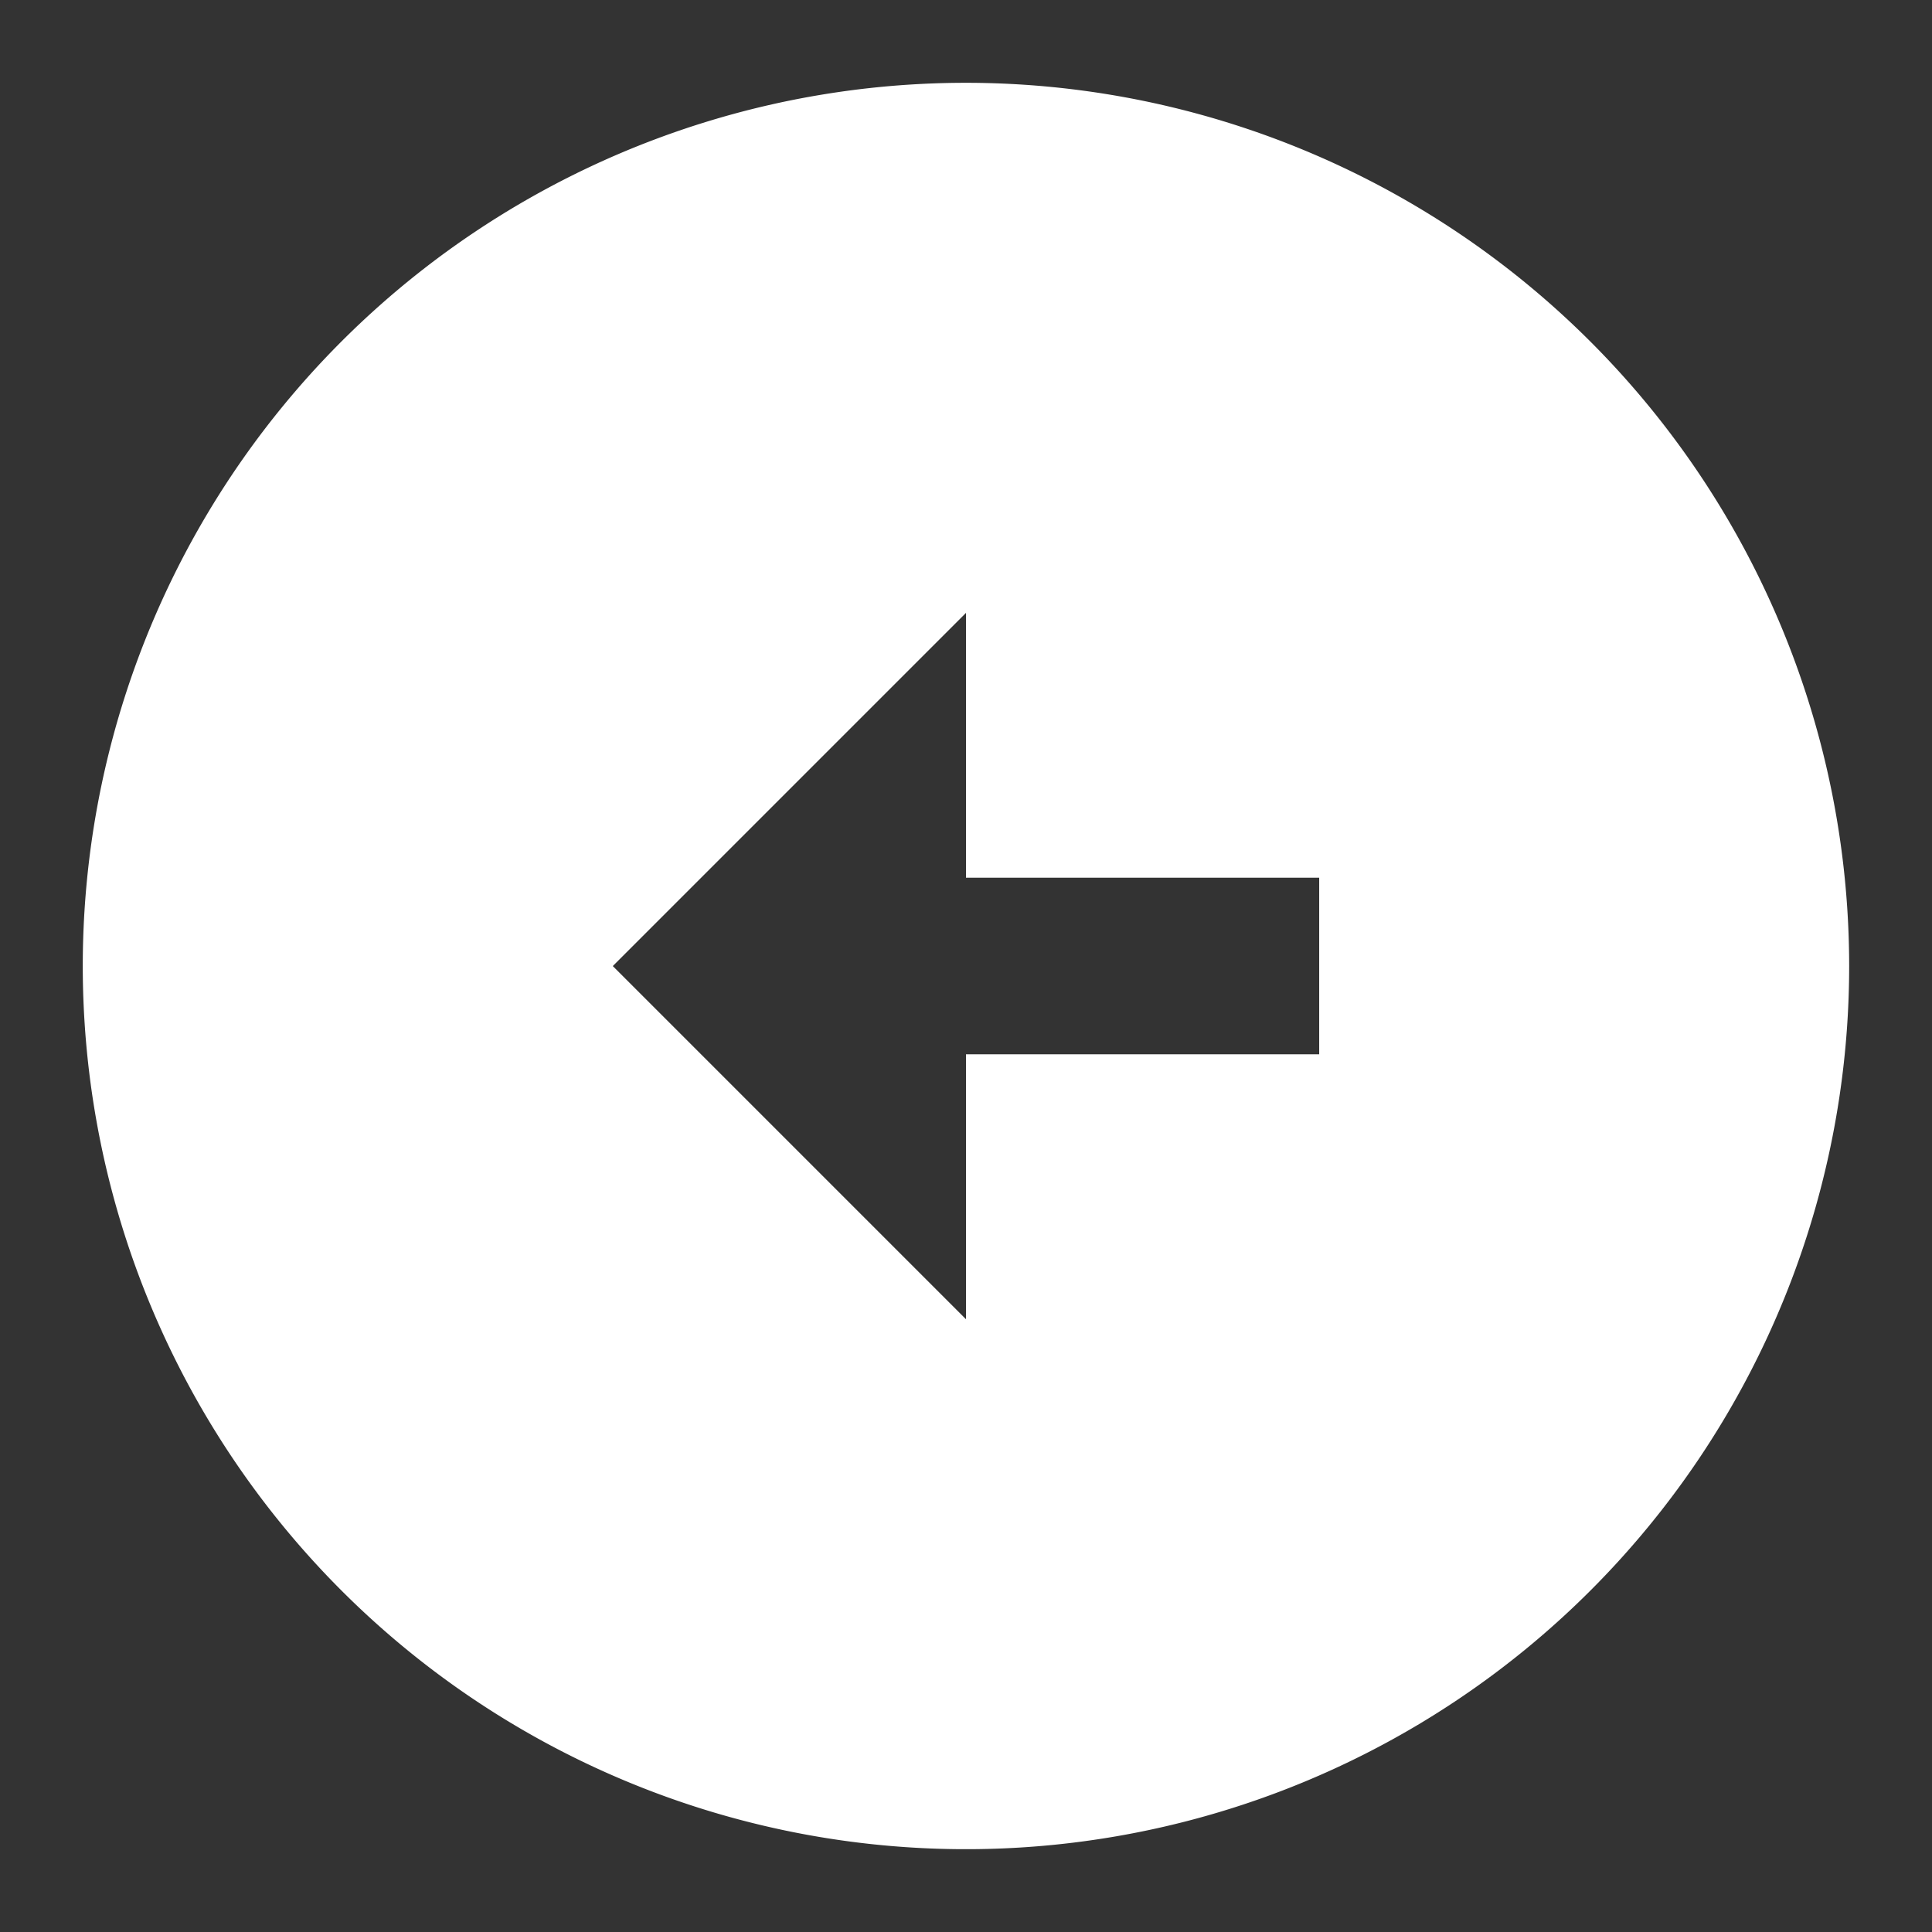 <svg id="Group_97504" data-name="Group 97504" xmlns="http://www.w3.org/2000/svg" width="64" height="64" viewBox="0 0 64 64">
  <rect x="0" y="0" width="64" height="64" fill="#333333" stroke="none"/>
  <path id="Path_209317" data-name="Path 209317" d="M64,0H0V64H64Z" fill="none"/>
  <path id="Path_209318" data-name="Path 209318" d="M31.257,2A29.257,29.257,0,1,0,60.513,31.257,29.267,29.267,0,0,0,31.257,2Zm0,26.331h11.7v5.851h-11.7v8.777l-11.7-11.7,11.7-11.7Z" transform="translate(0.743 0.743)" fill="#fff"/>
</svg>
